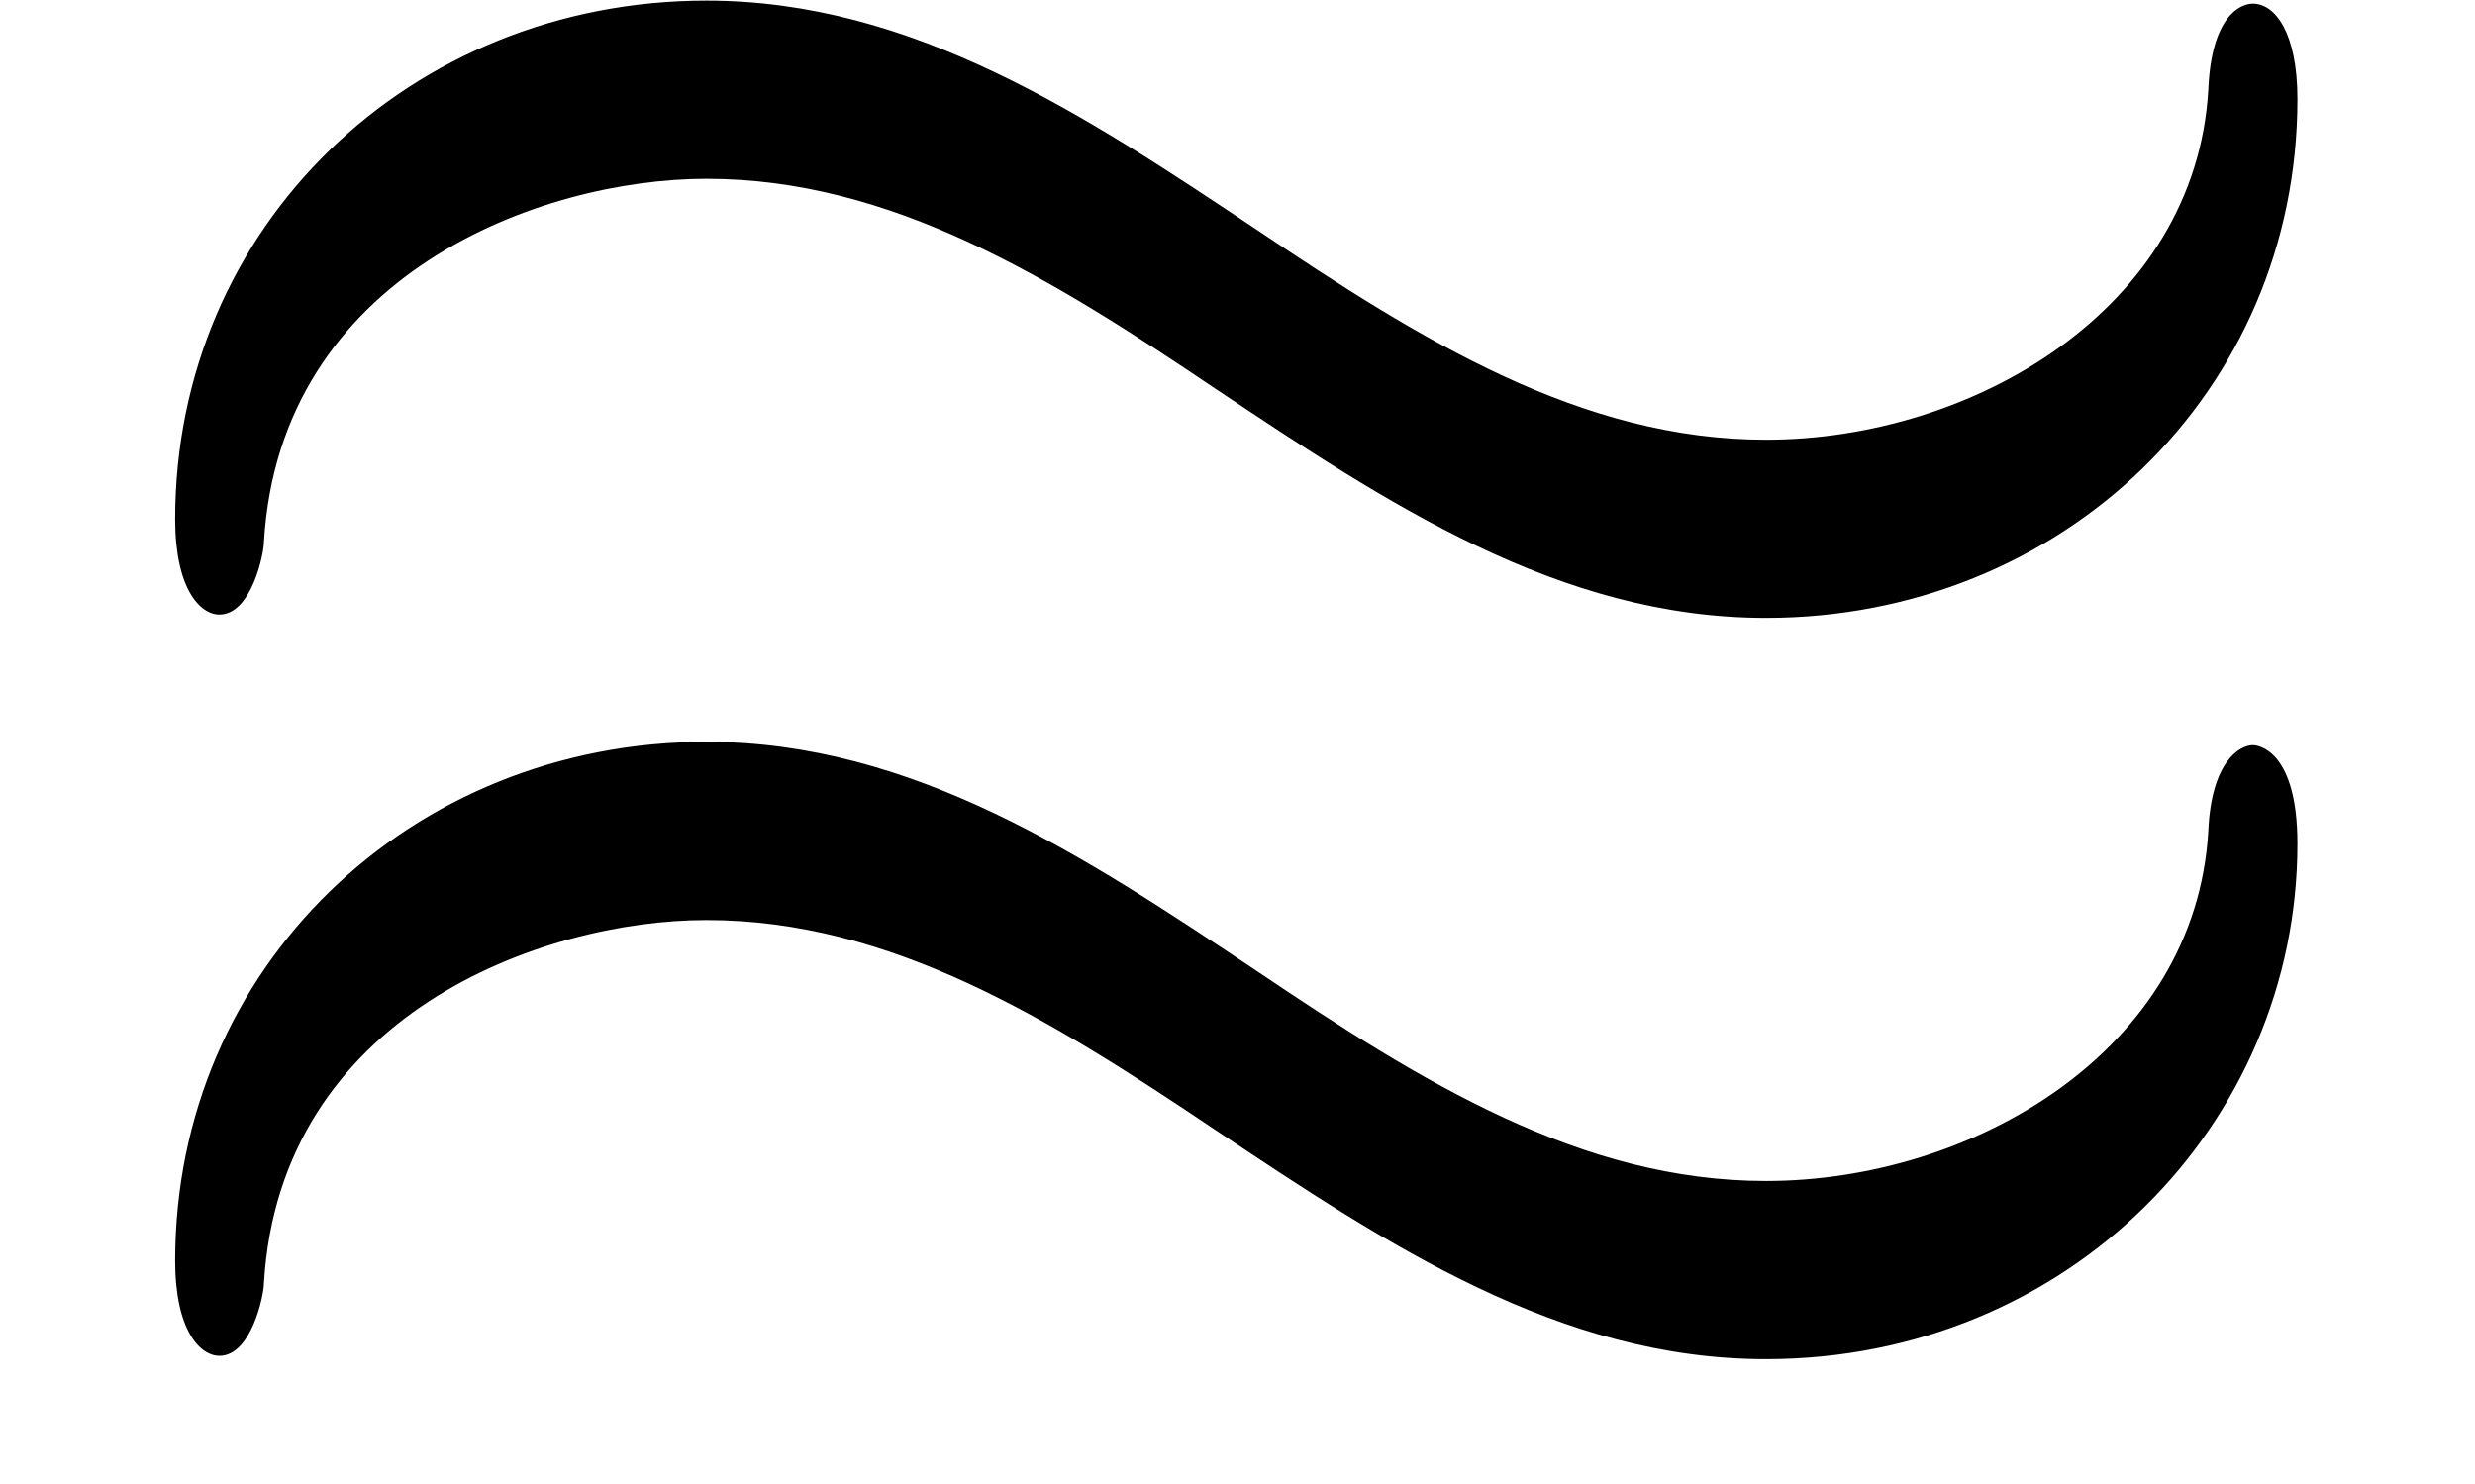 <?xml version='1.0' encoding='UTF-8'?>
<!-- This file was generated by dvisvgm 2.6.3 -->
<svg version='1.1' xmlns='http://www.w3.org/2000/svg' xmlns:xlink='http://www.w3.org/1999/xlink' width='8.167pt' height='4.896pt' viewBox='95.772 -54.51 8.167 4.896'>
<defs>
<path id='g0-25' d='M7.581 -4.746C7.581 -4.966 7.507 -5.061 7.434 -5.061C7.392 -5.061 7.297 -5.019 7.287 -4.777C7.245 -4.053 6.51 -3.622 5.827 -3.622C5.218 -3.622 4.693 -3.948 4.147 -4.315C3.58 -4.693 3.013 -5.071 2.331 -5.071C1.354 -5.071 0.578 -4.326 0.578 -3.36C0.578 -3.129 0.661 -3.045 0.724 -3.045C0.829 -3.045 0.871 -3.244 0.871 -3.286C0.924 -4.168 1.785 -4.483 2.331 -4.483C2.94 -4.483 3.465 -4.158 4.011 -3.79C4.578 -3.412 5.145 -3.034 5.827 -3.034C6.804 -3.034 7.581 -3.78 7.581 -4.746ZM7.581 -2.289C7.581 -2.593 7.455 -2.614 7.434 -2.614C7.392 -2.614 7.297 -2.562 7.287 -2.331C7.245 -1.606 6.51 -1.176 5.827 -1.176C5.218 -1.176 4.693 -1.501 4.147 -1.869C3.58 -2.247 3.013 -2.625 2.331 -2.625C1.354 -2.625 0.578 -1.879 0.578 -0.913C0.578 -0.682 0.661 -0.599 0.724 -0.599C0.829 -0.599 0.871 -0.798 0.871 -0.84C0.924 -1.722 1.785 -2.037 2.331 -2.037C2.94 -2.037 3.465 -1.711 4.011 -1.344C4.578 -0.966 5.145 -0.588 5.827 -0.588C6.825 -0.588 7.581 -1.365 7.581 -2.289Z'/>
</defs>
<g id='page1'>
<use x='95.772' y='-49.437' xlink:href='#g0-25'/>
</g>
</svg>